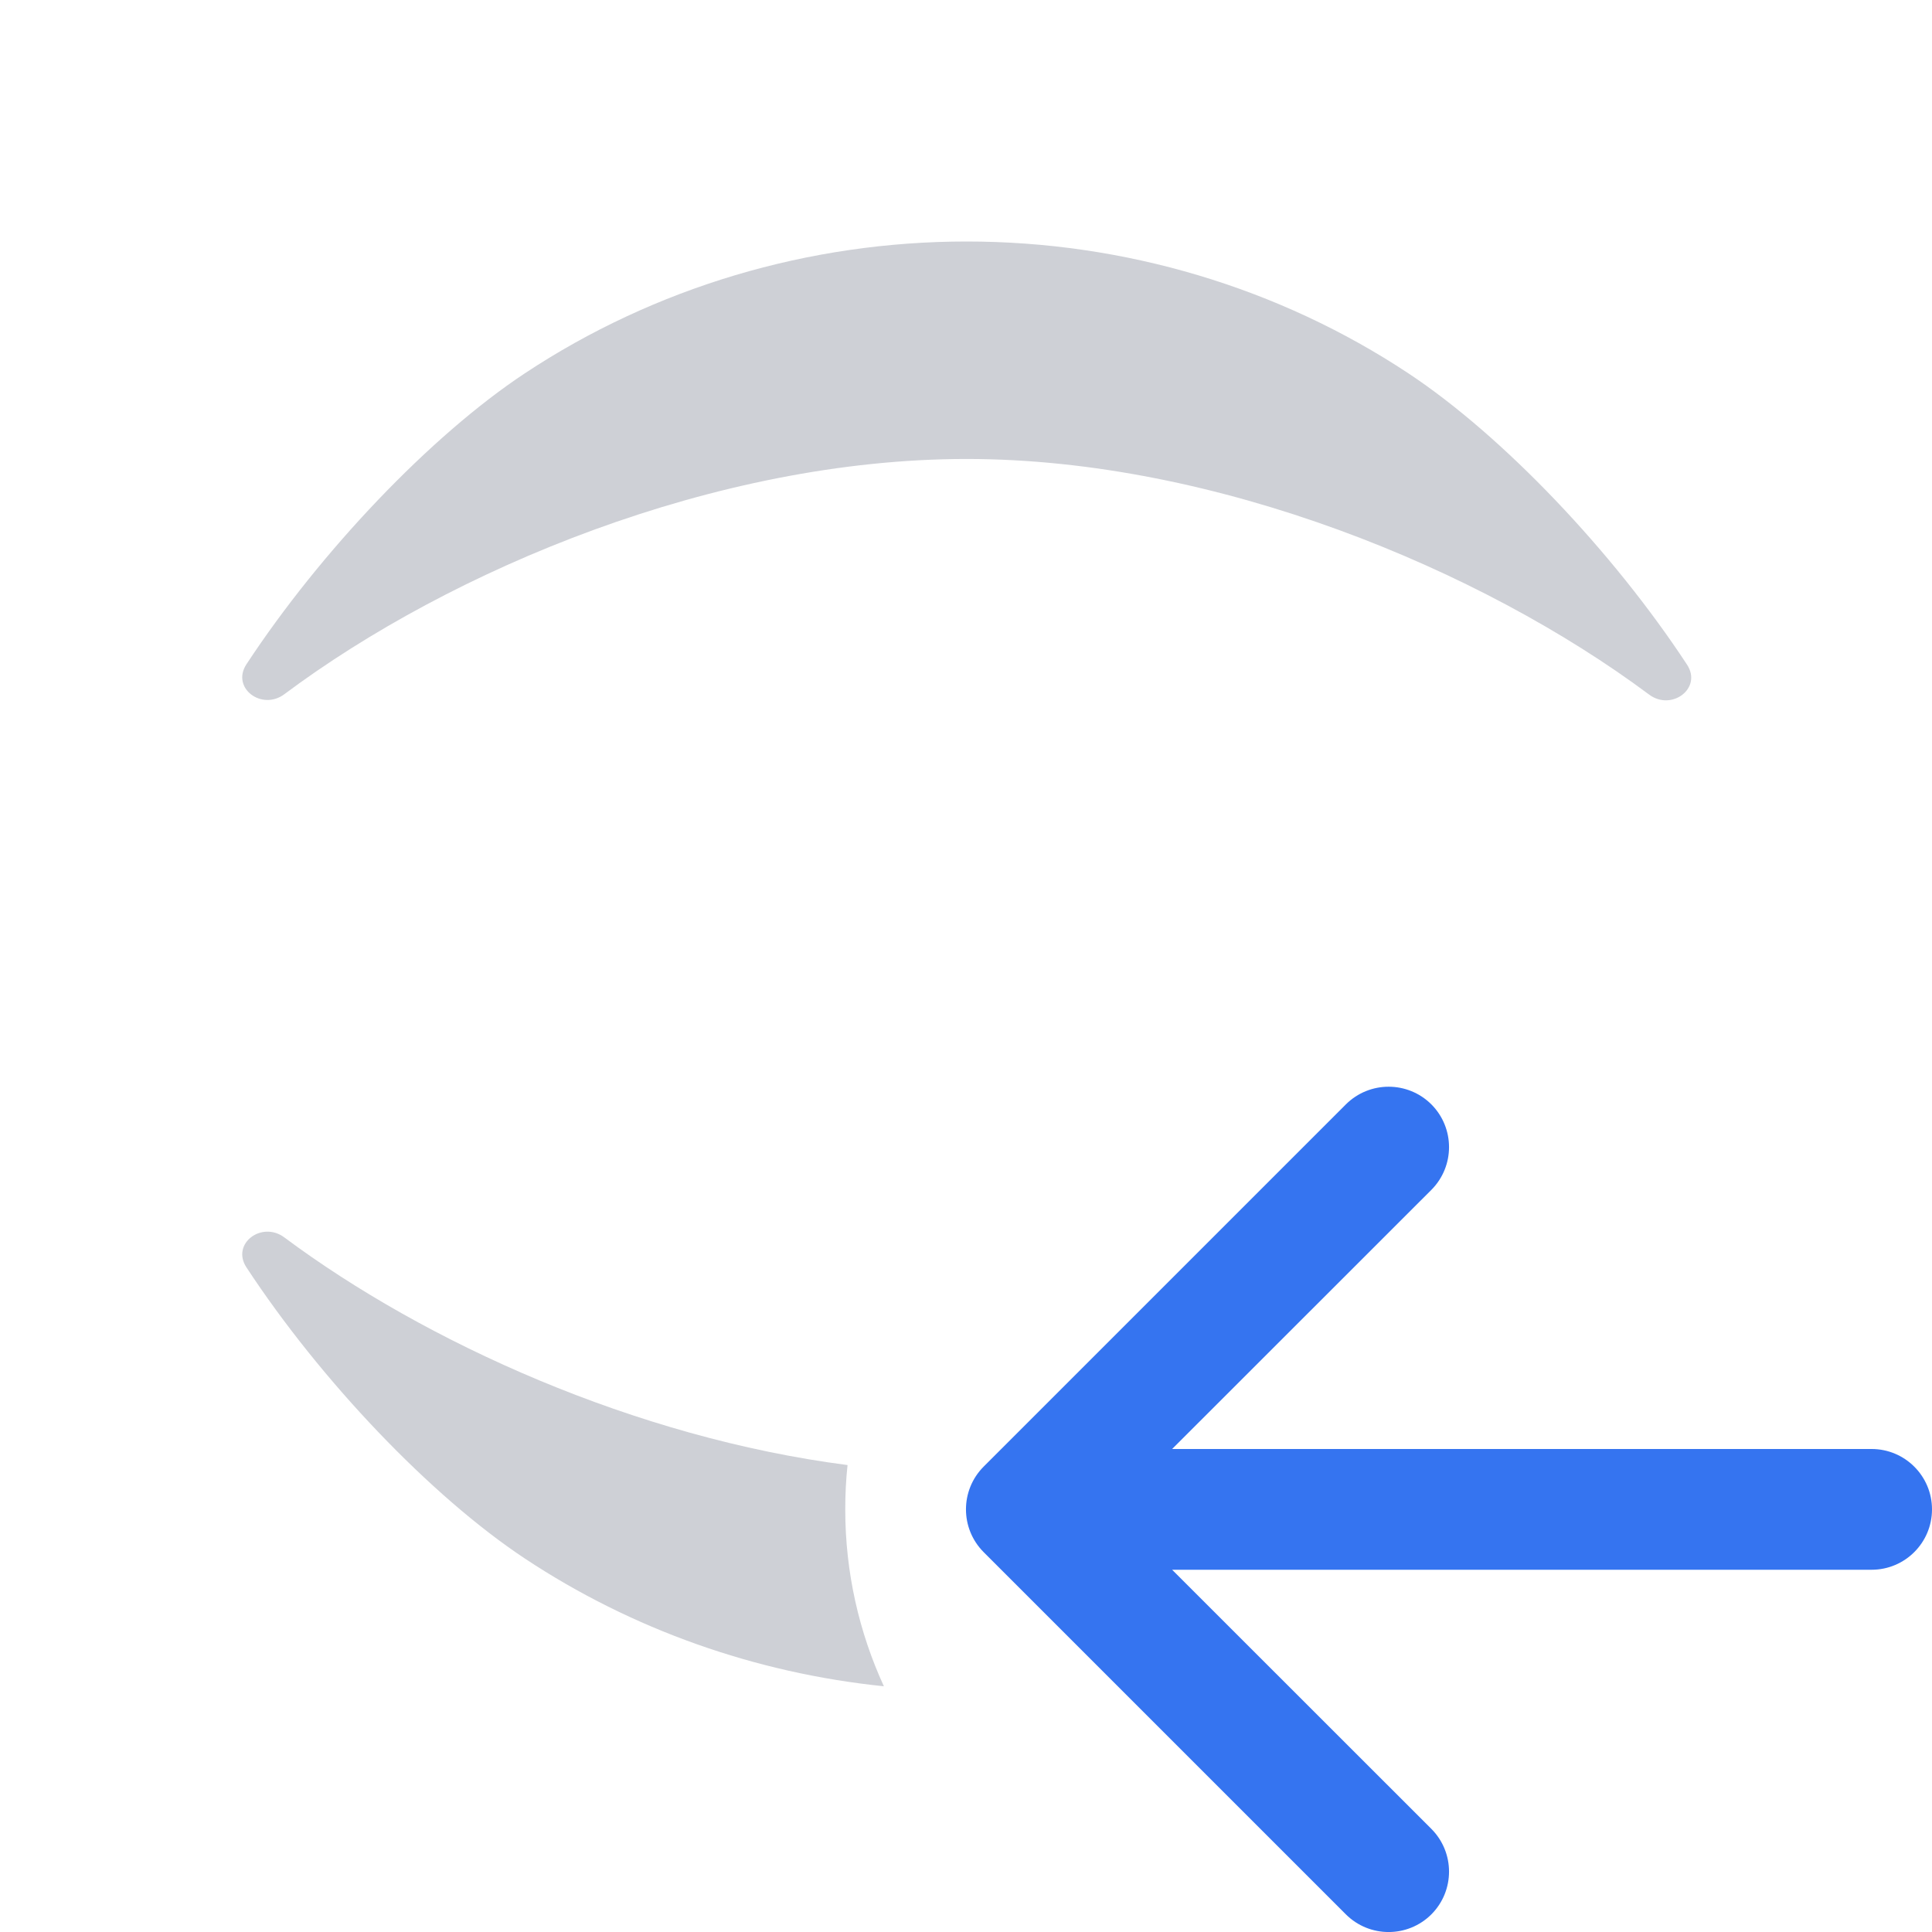 <svg width="16" height="16" viewBox="0 0 16 16" fill="none" xmlns="http://www.w3.org/2000/svg">
<path fill-rule="evenodd" clip-rule="evenodd" d="M11.854 9.146C11.658 8.951 11.342 8.951 11.146 9.146L8.146 12.146C7.951 12.342 7.951 12.658 8.146 12.854L11.146 15.854C11.342 16.049 11.658 16.049 11.854 15.854C12.049 15.658 12.049 15.342 11.854 15.146L9.707 13H15.5C15.776 13 16 12.776 16 12.5C16 12.224 15.776 12 15.5 12H9.707L11.854 9.854C12.049 9.658 12.049 9.342 11.854 9.146Z" fill="#3574F0"/>
<path fill-rule="evenodd" clip-rule="evenodd" d="M8.005 3.801C10.076 3.801 12.27 4.718 13.657 5.752C13.844 5.892 14.1 5.699 13.971 5.504C13.358 4.57 12.446 3.61 11.664 3.092C10.59 2.381 9.313 2 8.005 2C6.697 2 5.42 2.381 4.346 3.092C3.565 3.609 2.654 4.568 2.041 5.501C1.912 5.697 2.168 5.889 2.355 5.749C3.739 4.715 5.926 3.801 8.005 3.801ZM7.019 12.133C5.262 11.906 3.523 11.118 2.355 10.248C2.168 10.108 1.912 10.3 2.041 10.496C2.654 11.43 3.566 12.39 4.348 12.908C5.233 13.494 6.256 13.856 7.32 13.965C7.115 13.519 7 13.023 7 12.5C7 12.376 7.006 12.254 7.019 12.133Z" fill="#CED0D6"/>
</svg>

